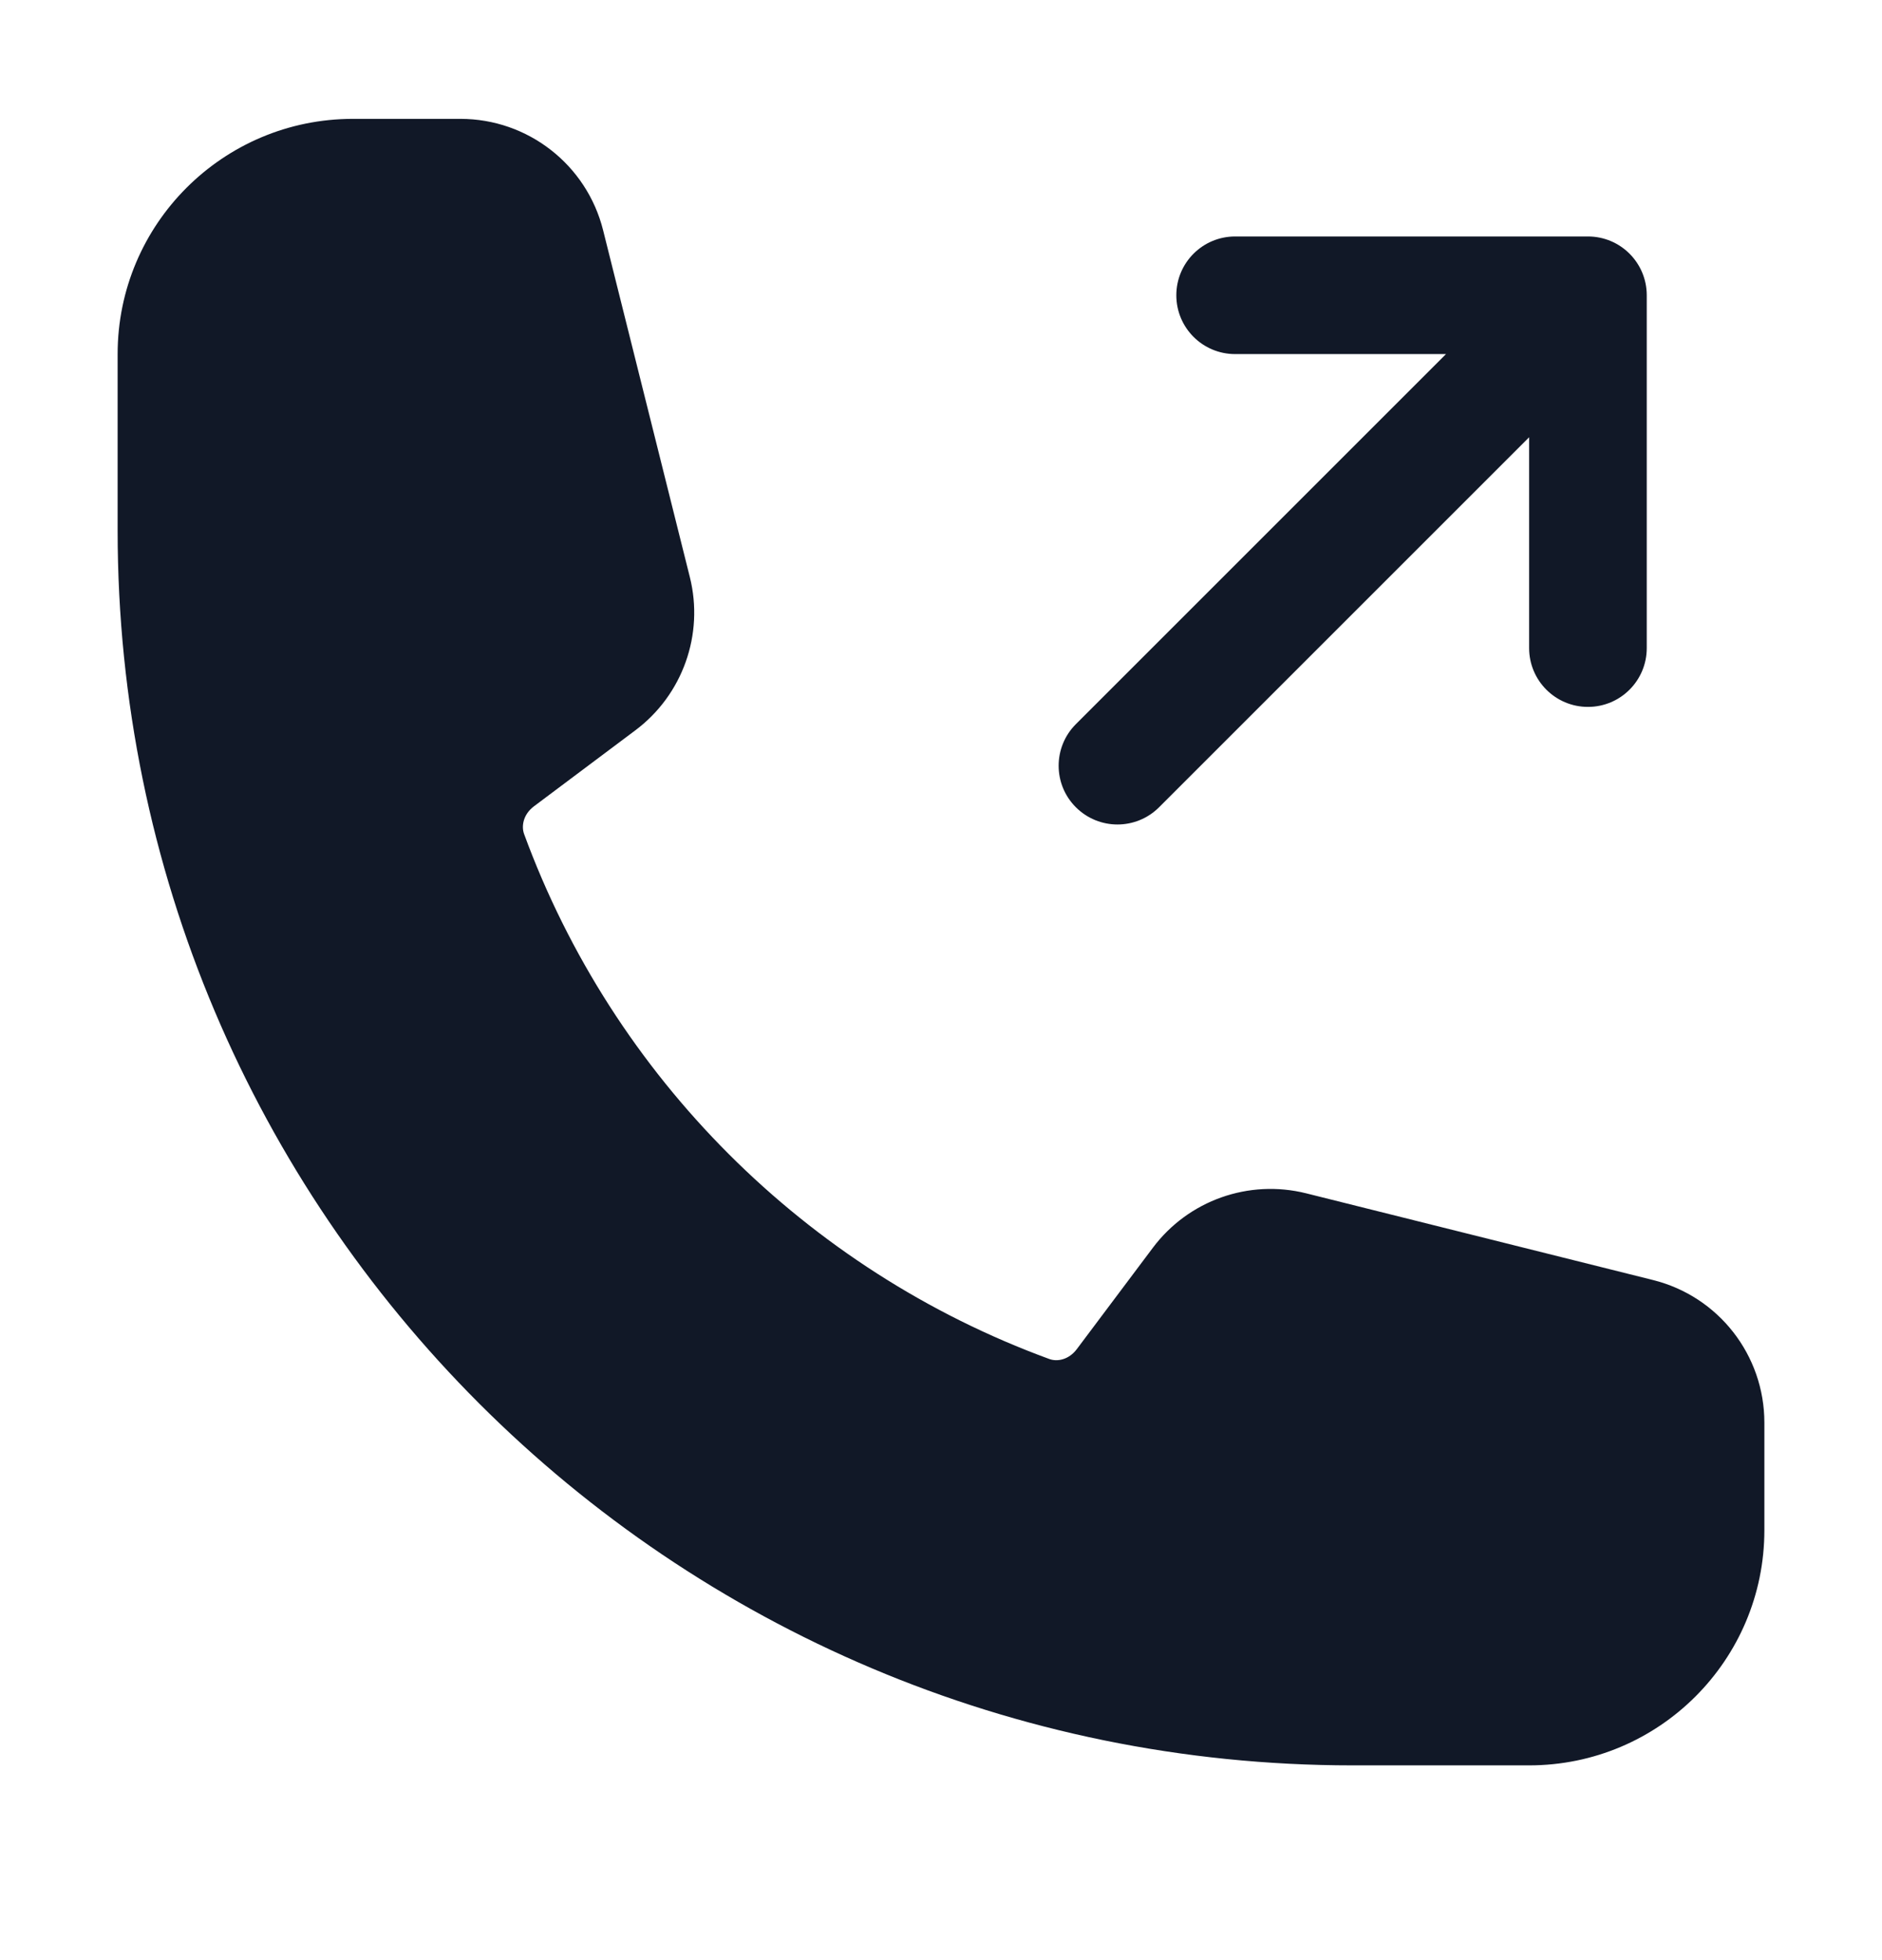 <svg width="24" height="25" viewBox="0 0 24 25" fill="none" xmlns="http://www.w3.org/2000/svg">
<path fill-rule="evenodd" clip-rule="evenodd" d="M15.001 3.766C15.001 3.352 15.336 3.016 15.751 3.016H20.25C20.665 3.016 21 3.352 21 3.766V8.266C21 8.68 20.665 9.016 20.25 9.016C19.836 9.016 19.5 8.68 19.5 8.266V5.577L14.781 10.296C14.488 10.589 14.013 10.589 13.72 10.296C13.427 10.004 13.427 9.529 13.72 9.236L18.44 4.516H15.751C15.336 4.516 15.001 4.18 15.001 3.766Z" fill="#111827"/>
<path fill-rule="evenodd" clip-rule="evenodd" d="M1.5 4.516C1.5 2.859 2.844 1.516 4.5 1.516H5.872C6.732 1.516 7.482 2.102 7.691 2.936L8.797 7.36C8.98 8.091 8.706 8.862 8.103 9.314L6.809 10.284C6.675 10.385 6.646 10.533 6.683 10.636C7.819 13.736 10.281 16.198 13.381 17.333C13.484 17.371 13.631 17.342 13.732 17.207L14.702 15.914C15.155 15.31 15.925 15.037 16.657 15.22L21.08 16.326C21.915 16.534 22.5 17.284 22.5 18.145V19.516C22.5 21.173 21.157 22.516 19.5 22.516H17.25C8.552 22.516 1.5 15.465 1.5 6.766V4.516Z" fill="#111827"/>
</svg>
